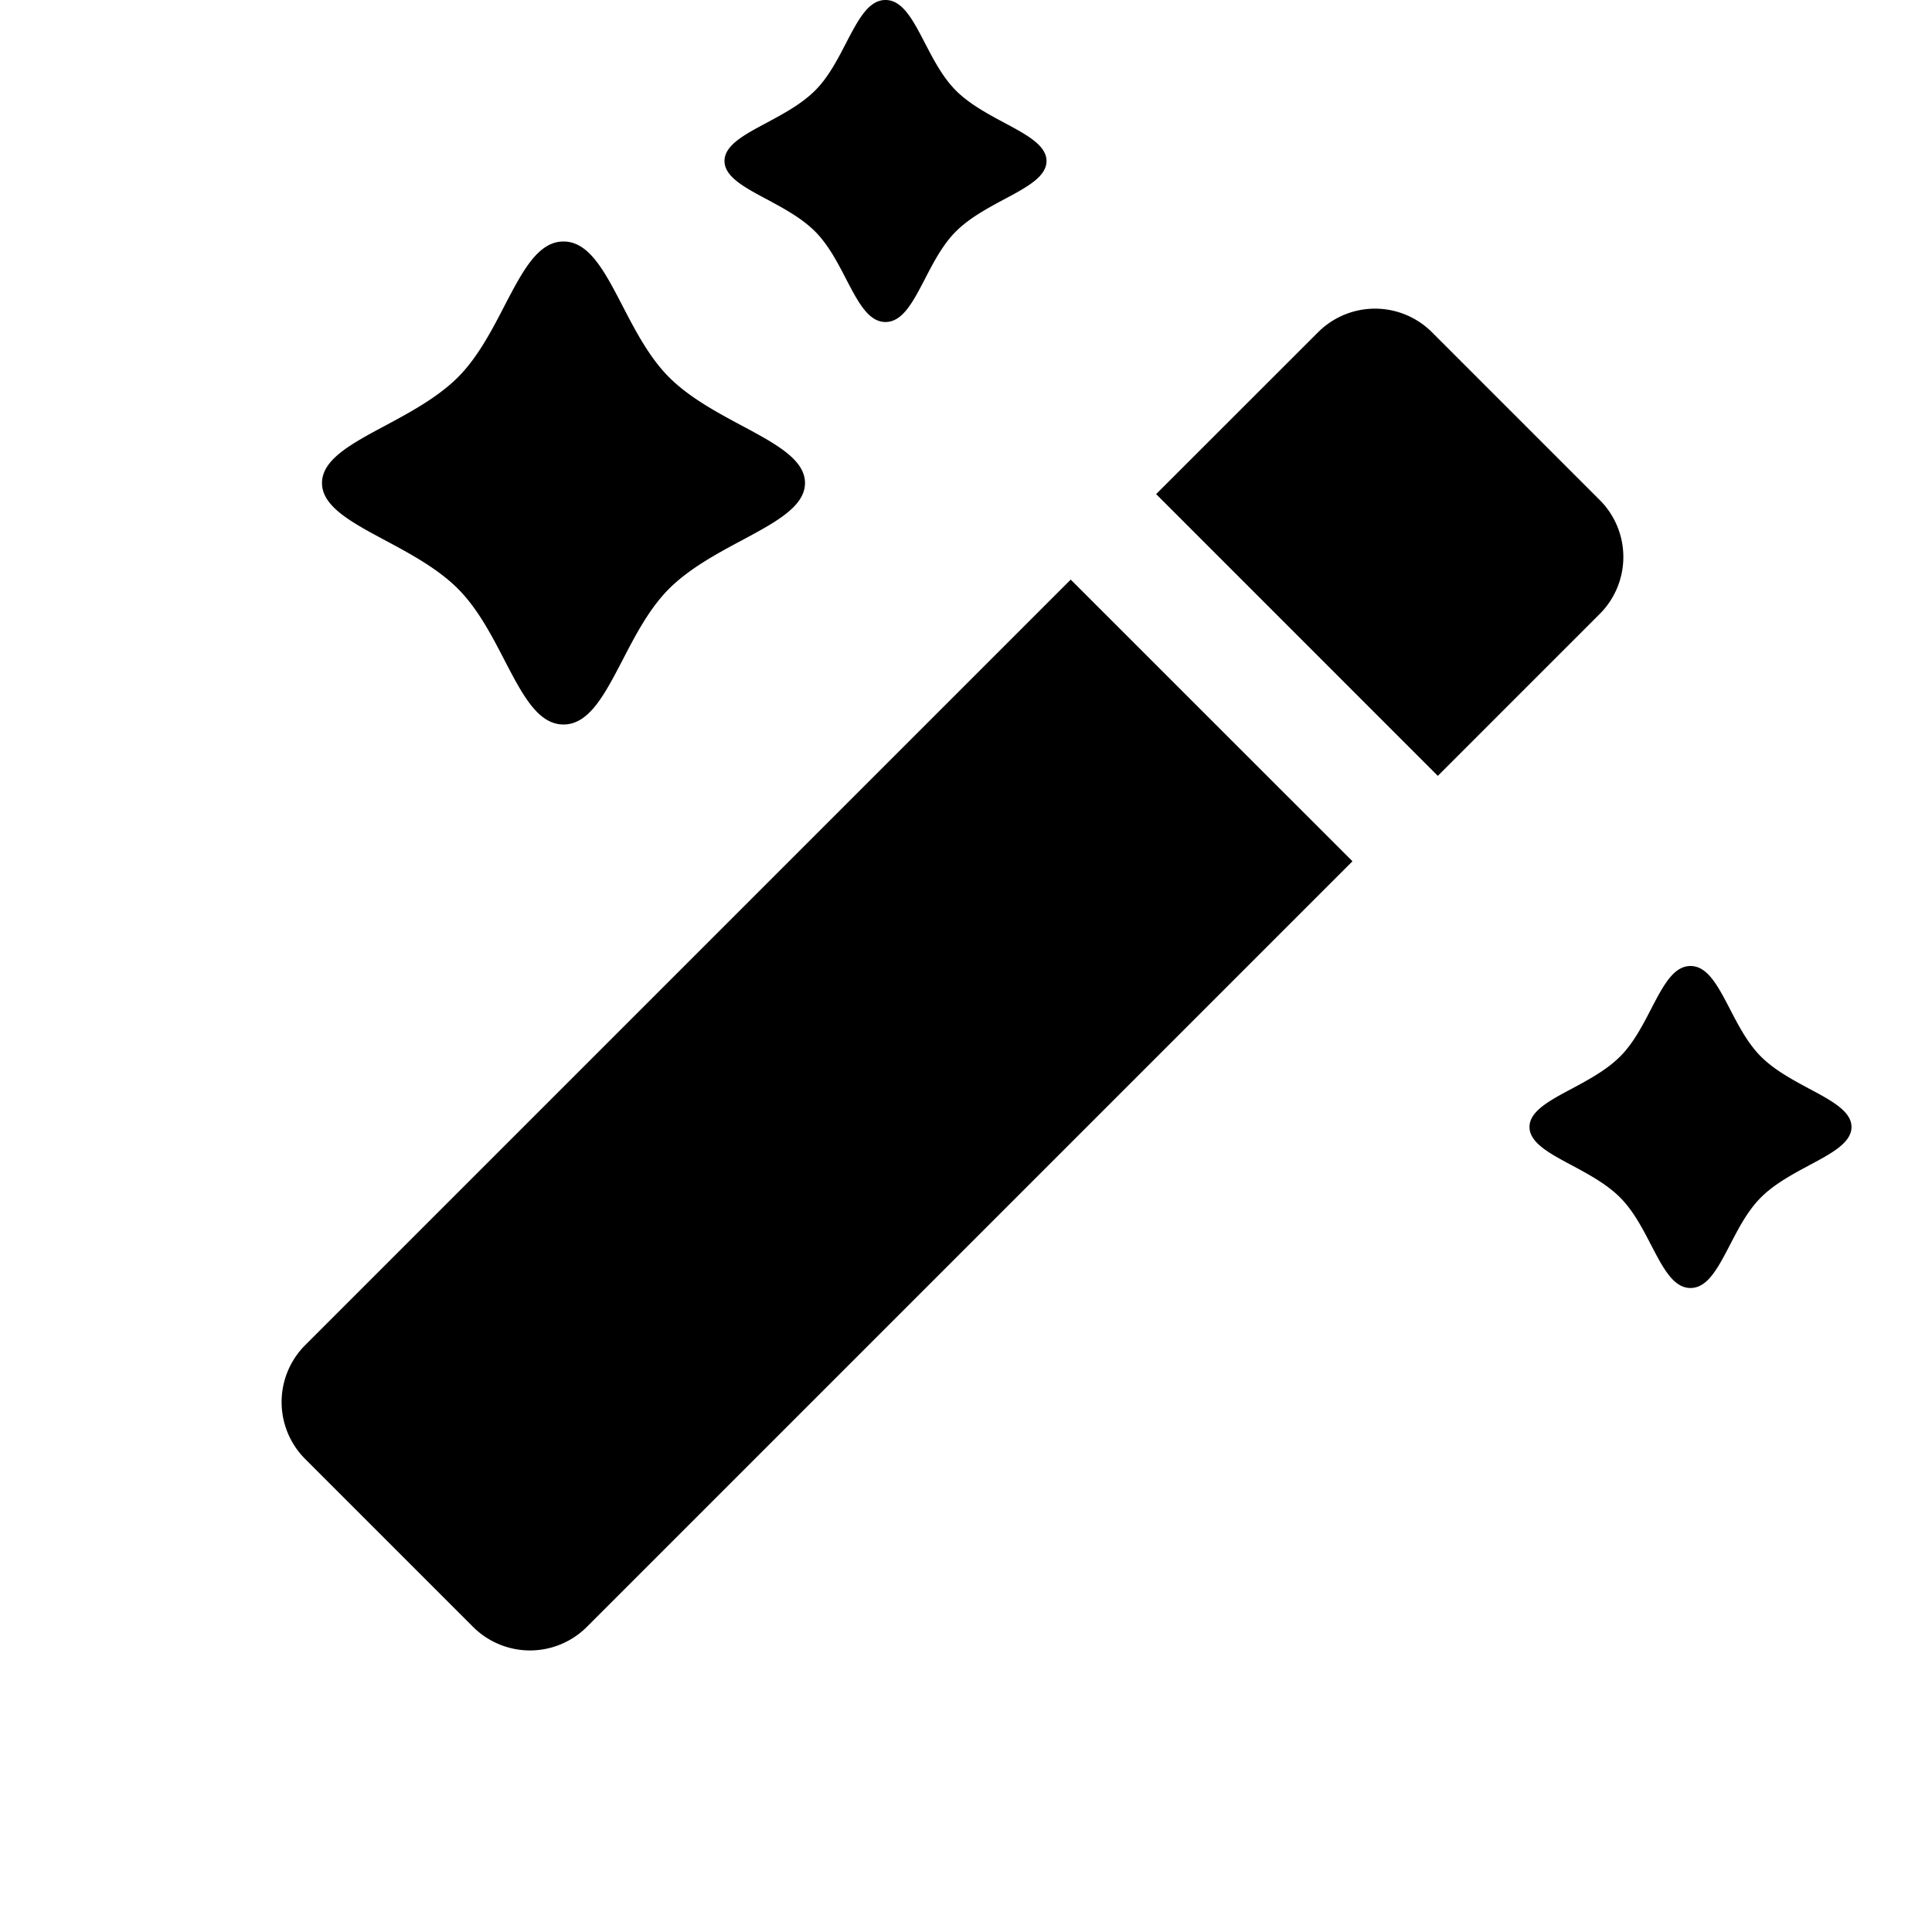 <svg xmlns="http://www.w3.org/2000/svg" viewBox="0 0 24 24"><path d="M9.524 2.475c.207.111.434.233.601.4.165.165.281.389.387.594.148.284.276.531.488.531.212 0 .34-.247.488-.531.106-.205.222-.43.387-.594.167-.167.394-.289.601-.4.281-.15.524-.28.524-.475 0-.194-.243-.325-.524-.475-.207-.111-.434-.233-.601-.4-.165-.165-.281-.389-.387-.594C11.34.247 11.212 0 11 0c-.212 0-.34.247-.488.531-.106.205-.222.43-.387.594-.167.167-.394.289-.601.4C9.243 1.675 9 1.805 9 2c0 .194.243.325.524.475zM3.791 16.71l9.51-9.51 3.5 3.499-9.51 9.51a1 1 0 01-1.415 0l-2.085-2.085a1 1 0 010-1.414zm14.07-7.072l-3.499-3.5 2.012-2.011a1 1 0 011.414 0l2.085 2.085a1 1 0 010 1.414l-2.012 2.012zM5.688 7.313c-.25-.25-.592-.434-.902-.6C4.364 6.487 4 6.292 4 6s.364-.487.786-.713c.31-.166.651-.35.902-.6.247-.247.421-.583.58-.89C6.49 3.371 6.682 3 7 3s.51.37.732.797c.159.307.333.643.58.89.25.25.592.434.902.6.422.226.786.421.786.713s-.364.487-.786.713c-.31.166-.651.35-.902.6-.247.247-.421.583-.58.89C7.51 8.629 7.318 9 7 9s-.51-.37-.732-.797c-.159-.307-.333-.643-.58-.89zm13.836 7.162c.207.111.434.233.601.4.165.165.281.389.387.594.148.284.276.531.488.531.212 0 .34-.247.488-.531.106-.205.222-.43.387-.594.167-.167.394-.289.601-.4.281-.15.524-.28.524-.475 0-.194-.243-.325-.524-.475-.207-.111-.434-.233-.601-.4-.165-.165-.281-.389-.387-.594C21.34 12.247 21.212 12 21 12c-.212 0-.34.247-.488.531-.106.205-.222.43-.387.594-.167.167-.394.289-.601.4-.281.15-.524.28-.524.475 0 .194.243.325.524.475z"/></svg>